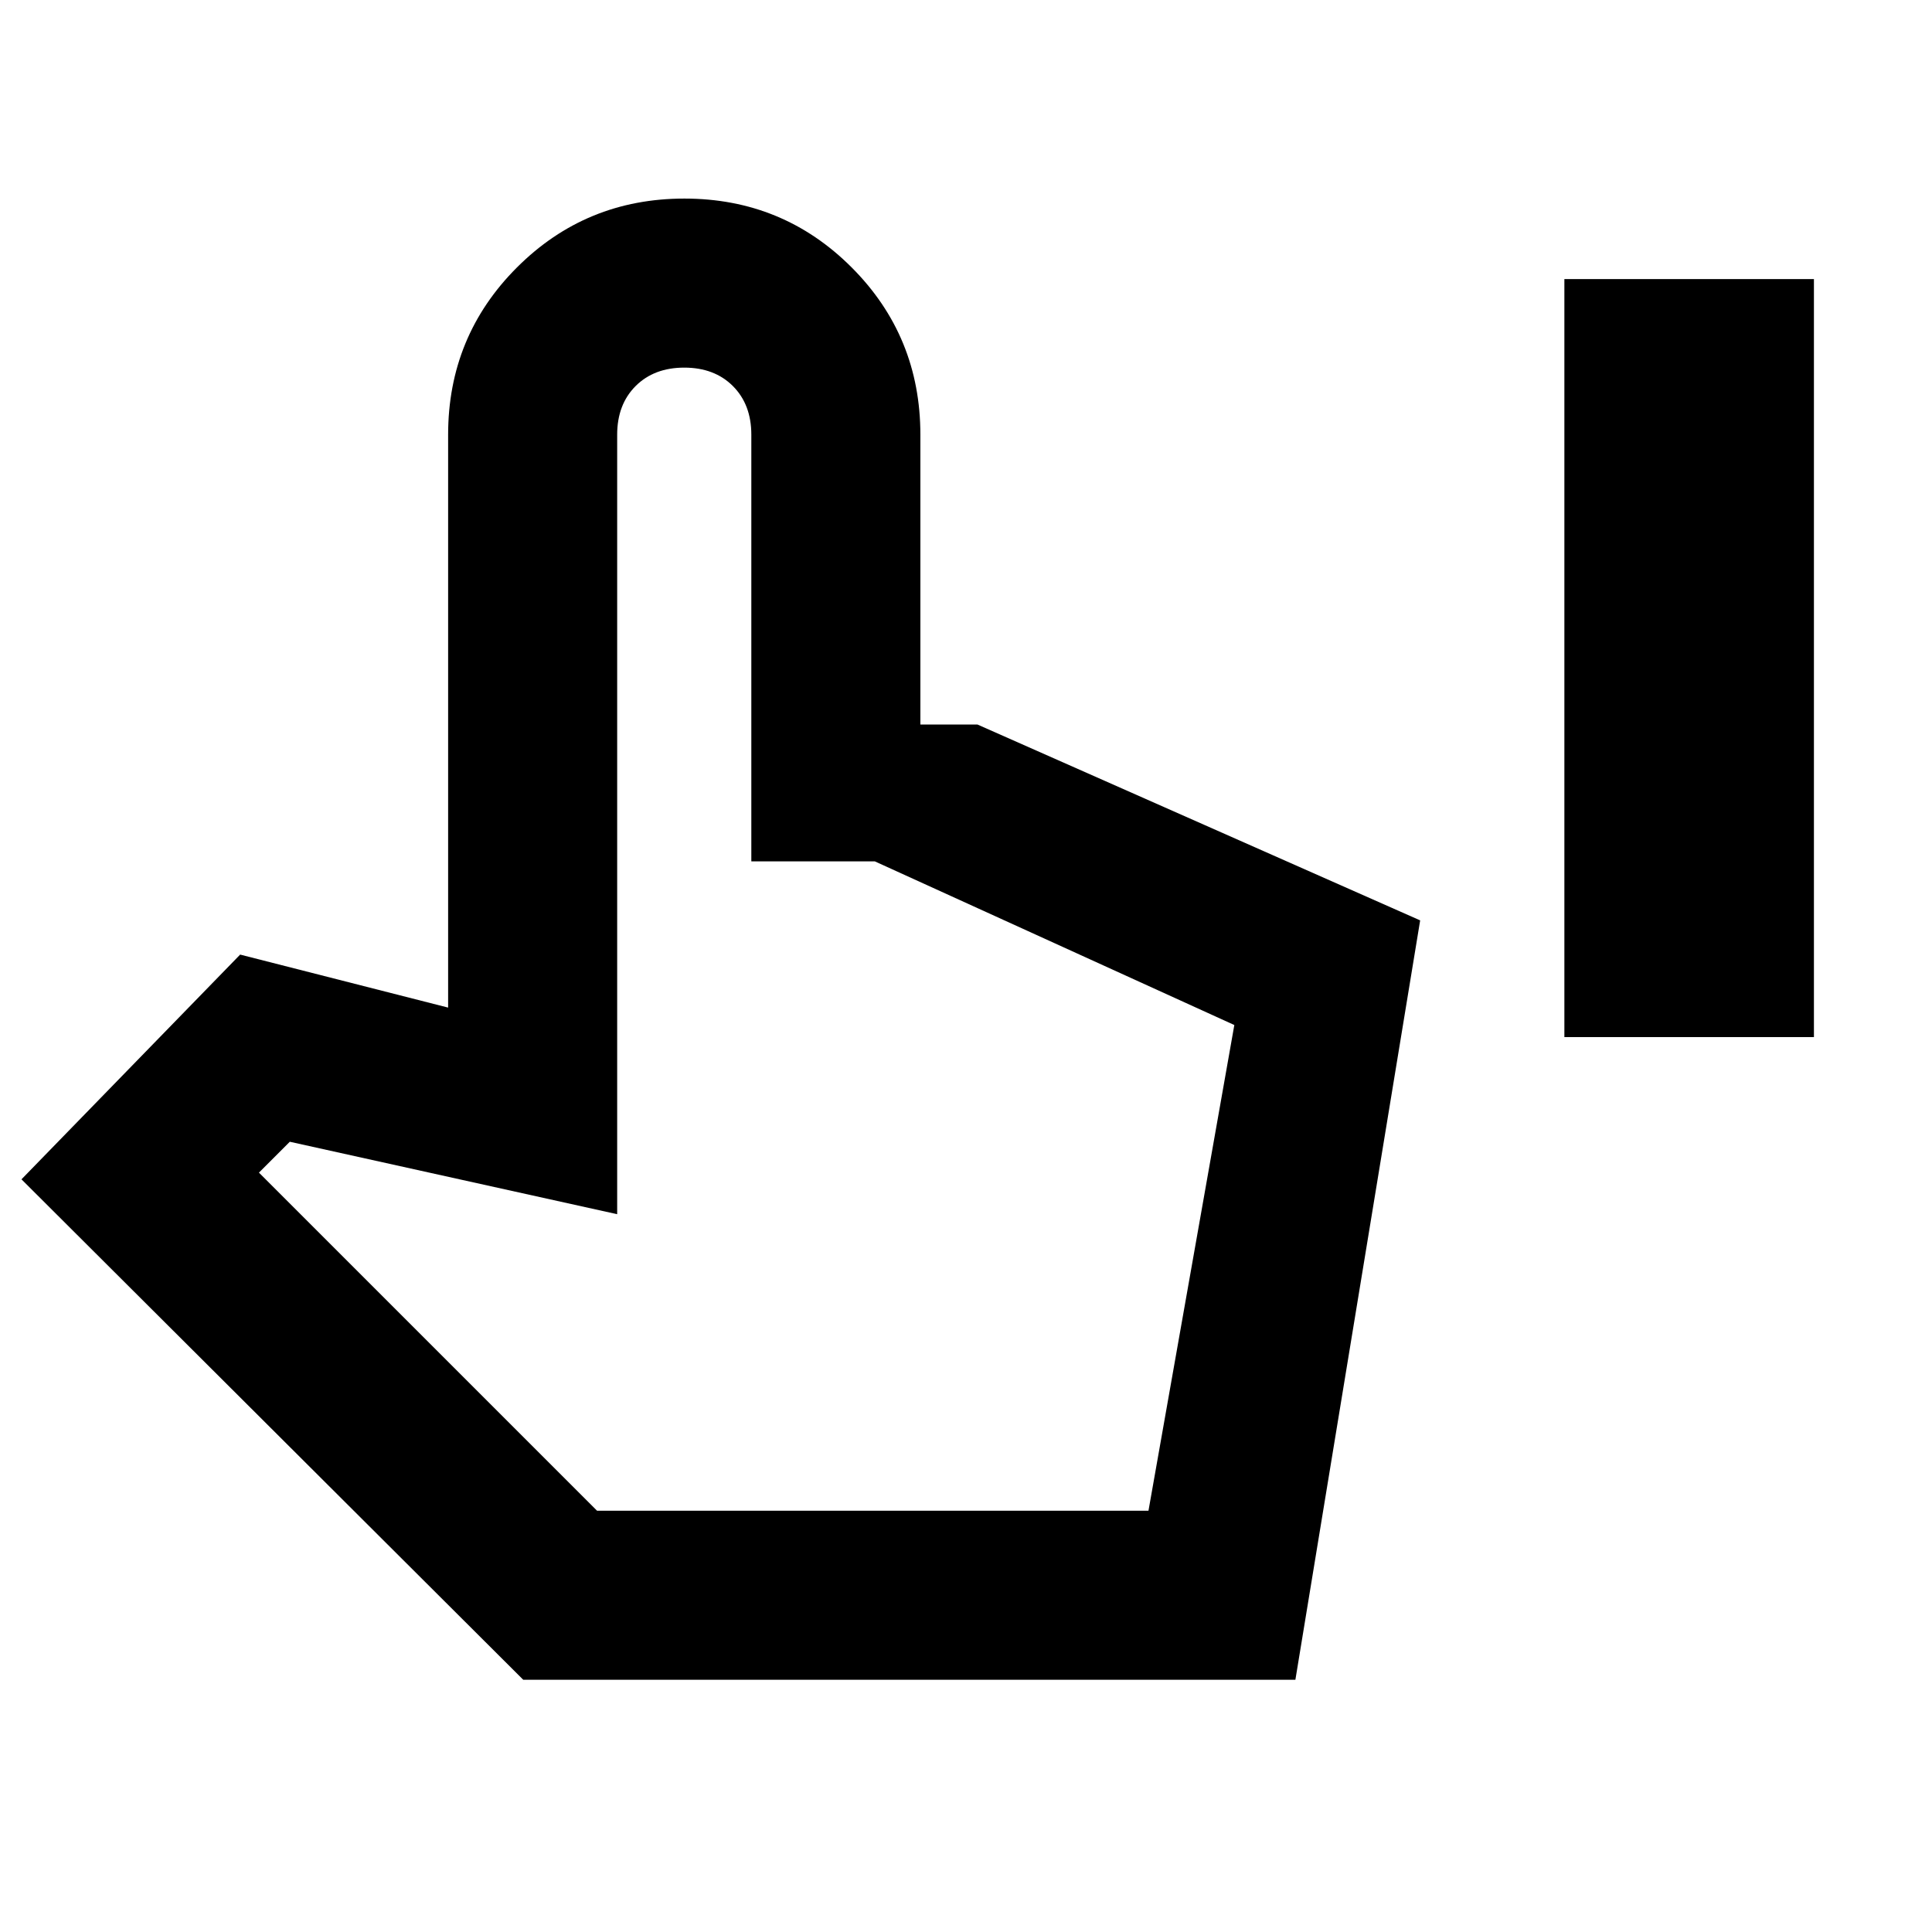<svg xmlns="http://www.w3.org/2000/svg" height="40" viewBox="0 -960 960 960" width="40"><path d="M777.33-444.67v-376.66h124v376.66h-124ZM260-125.33 10.67-374l108.66-111.67 103.34 26.34V-744q0-48.92 34.22-83.13 34.22-34.2 83.17-34.2 48.94 0 83.11 34.2 34.16 34.21 34.16 83.13v144h28.34l220 97.33-62 377.34H260Zm36.67-84h274l42.66-241.34L434.67-532h-61.34v-212q0-15-9.16-24.17-9.17-9.16-24.17-9.16-15 0-24.17 9.16-9.16 9.17-9.16 24.17v387.33l-162.67-36-15.33 15.34 168 168Zm0 0h274-274Z"/></svg>